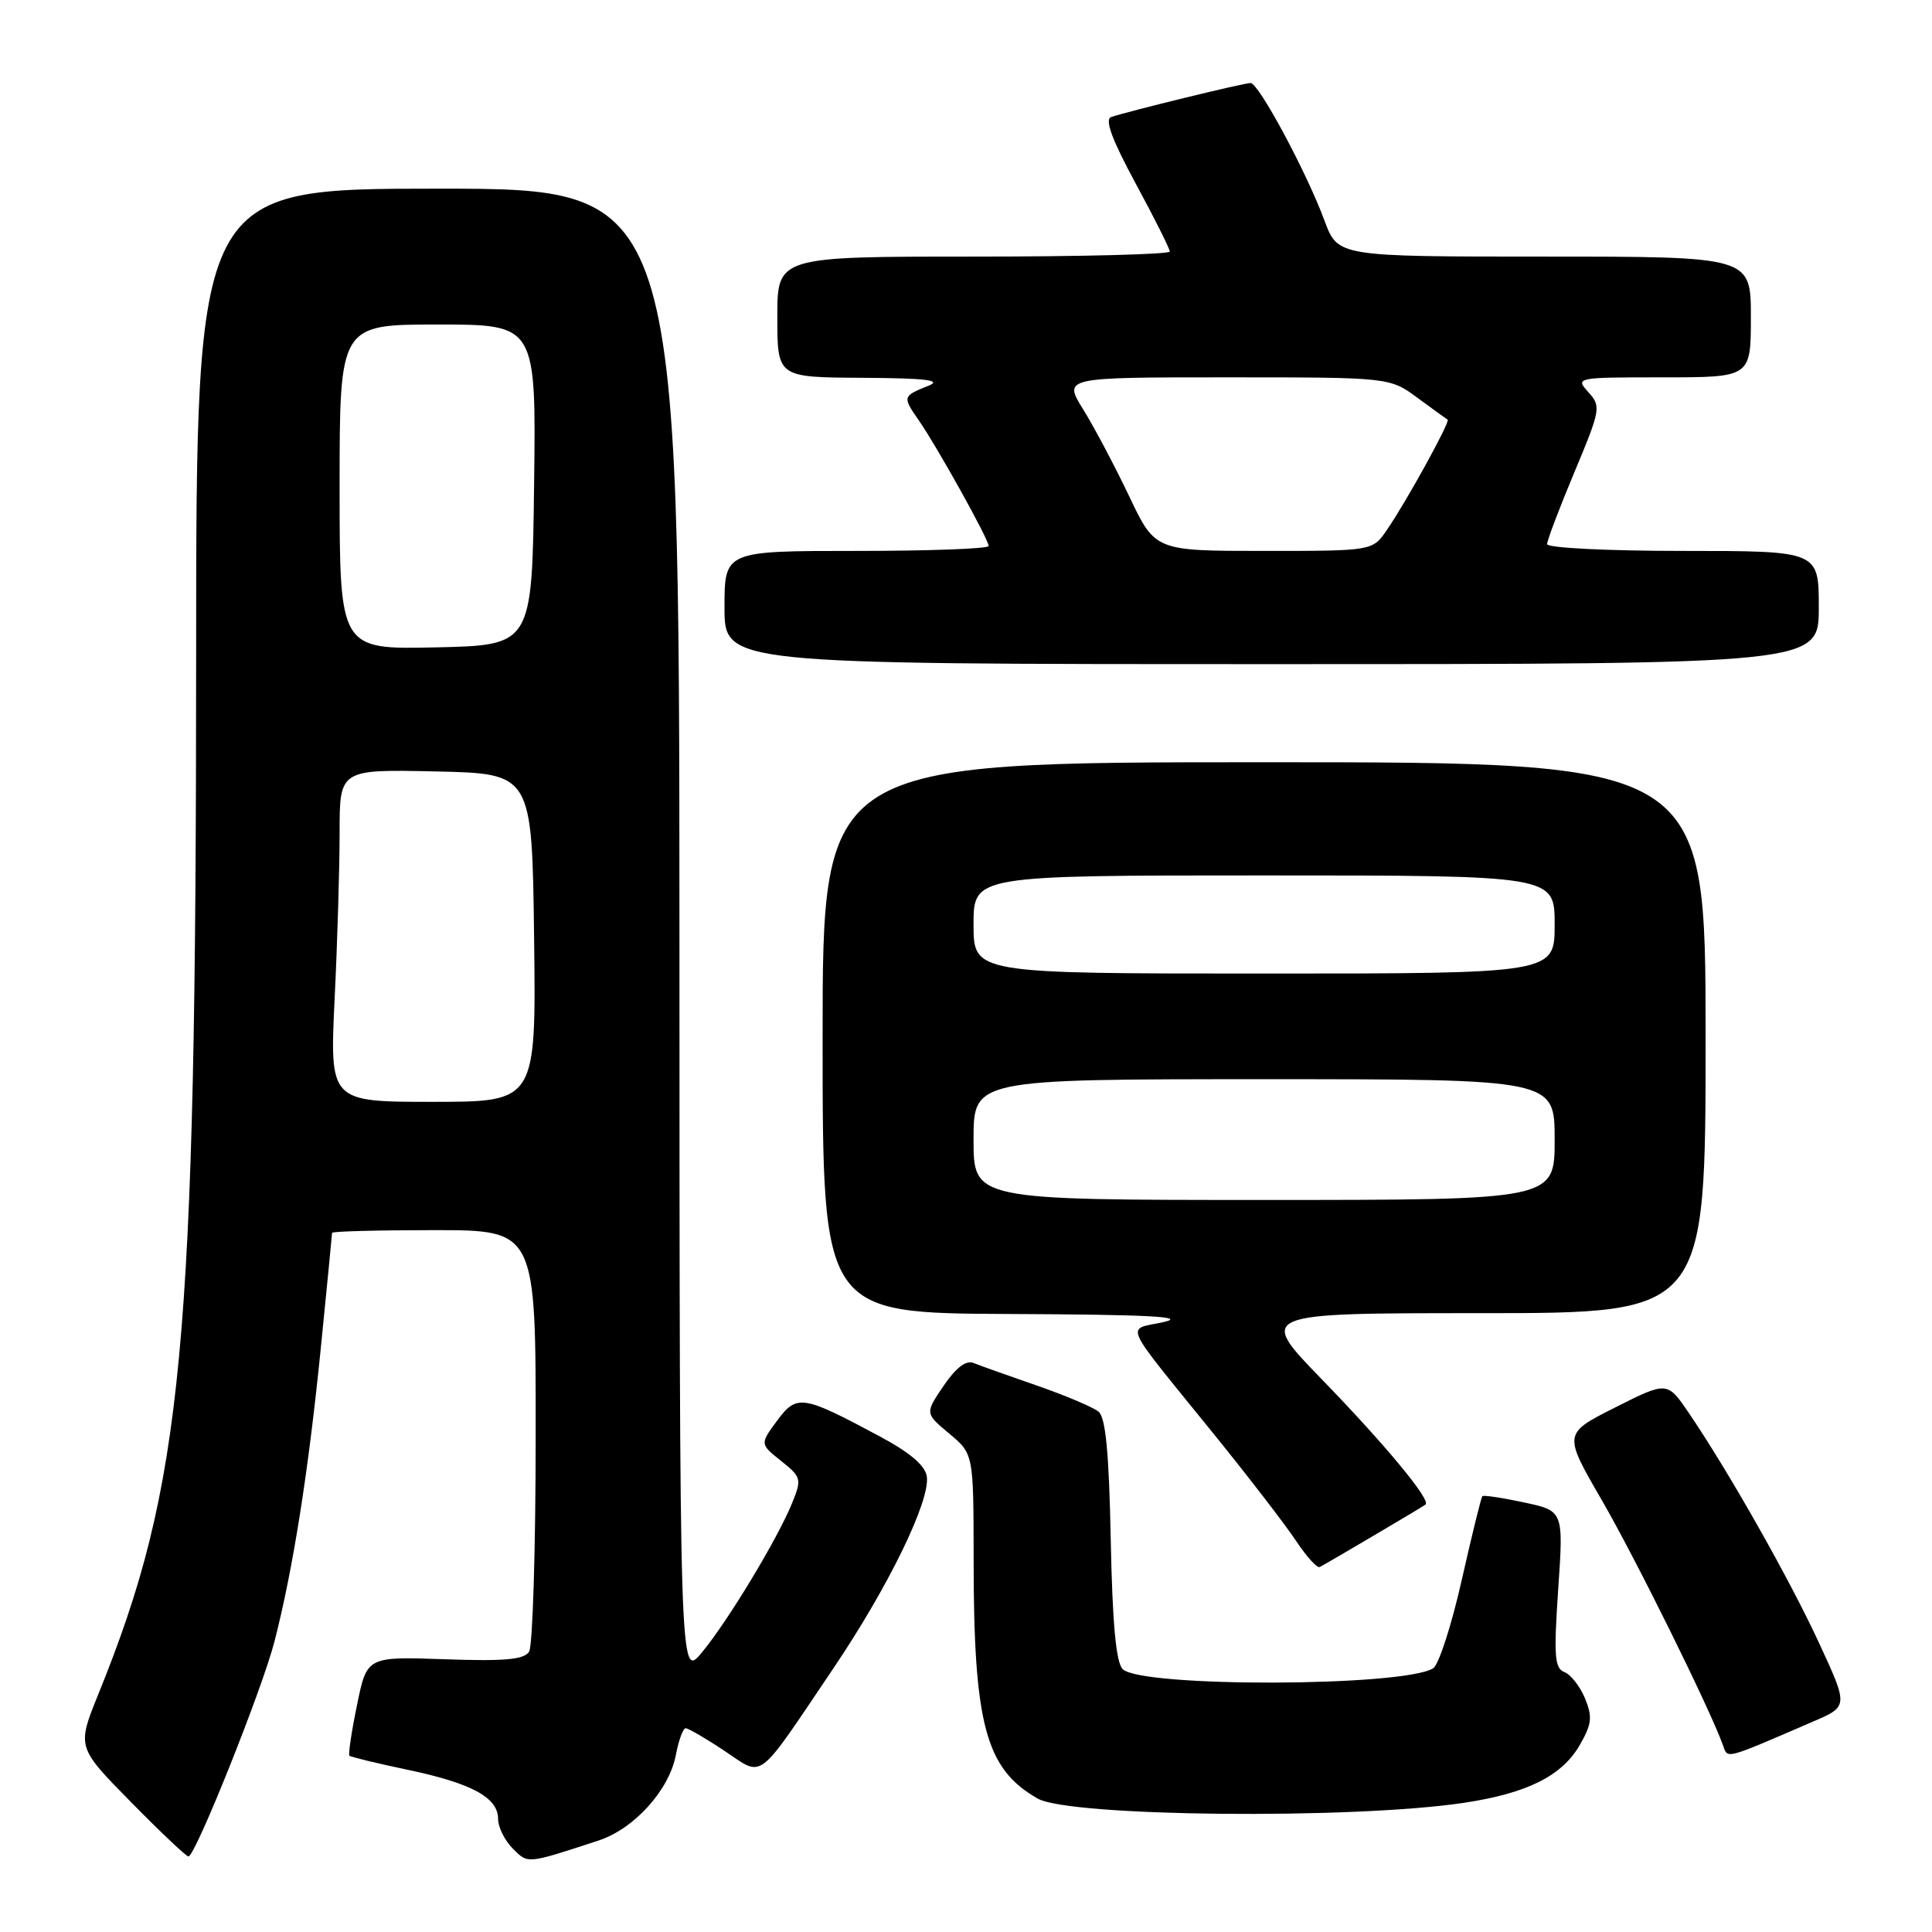 <?xml version="1.0" encoding="UTF-8" standalone="no"?>
<!DOCTYPE svg PUBLIC "-//W3C//DTD SVG 1.1//EN" "http://www.w3.org/Graphics/SVG/1.1/DTD/svg11.dtd" >
<svg xmlns="http://www.w3.org/2000/svg" xmlns:xlink="http://www.w3.org/1999/xlink" version="1.1" viewBox="0 0 256 256">
 <g >
 <path fill="currentColor"
d=" M 79.31 243.88 C 84.04 242.33 88.69 237.18 89.56 232.52 C 89.93 230.58 90.51 229.00 90.86 229.00 C 91.21 229.01 93.53 230.35 96.00 232.00 C 101.28 235.50 100.06 236.43 110.51 220.94 C 117.76 210.18 123.26 198.87 122.81 195.65 C 122.60 194.19 120.58 192.47 116.50 190.29 C 106.31 184.83 105.58 184.72 102.96 188.26 C 100.69 191.34 100.69 191.34 103.50 193.58 C 106.19 195.73 106.25 195.98 104.96 199.16 C 103.05 203.88 96.42 214.86 92.97 219.00 C 90.05 222.50 90.05 222.50 90.03 123.75 C 90.00 25.00 90.00 25.00 58.00 25.00 C 26.00 25.00 26.00 25.00 25.99 86.75 C 25.98 178.79 24.29 196.69 13.03 224.49 C 10.19 231.50 10.19 231.50 17.32 238.75 C 21.24 242.74 24.69 246.00 24.97 245.99 C 25.88 245.98 34.76 223.79 36.37 217.50 C 38.82 207.98 40.86 195.07 42.49 178.80 C 43.32 170.51 44.00 163.56 44.00 163.36 C 44.00 163.16 50.08 163.00 57.50 163.00 C 71.00 163.00 71.00 163.00 70.98 190.25 C 70.98 205.24 70.58 218.11 70.11 218.86 C 69.44 219.91 66.85 220.14 58.93 219.86 C 48.62 219.50 48.62 219.50 47.31 225.91 C 46.58 229.44 46.13 232.47 46.30 232.64 C 46.47 232.81 49.95 233.65 54.03 234.51 C 62.52 236.29 66.00 238.19 66.00 241.02 C 66.00 242.11 66.88 243.88 67.95 244.95 C 69.99 246.99 69.74 247.01 79.31 243.88 Z  M 194.00 238.88 C 202.36 237.62 206.97 235.32 209.33 231.22 C 210.93 228.44 211.03 227.50 210.02 225.04 C 209.36 223.45 208.13 221.88 207.29 221.56 C 205.99 221.06 205.87 219.42 206.47 210.59 C 207.18 200.20 207.18 200.20 201.94 199.08 C 199.06 198.46 196.58 198.09 196.42 198.25 C 196.26 198.41 195.03 203.42 193.68 209.39 C 192.34 215.35 190.64 220.60 189.90 221.06 C 185.92 223.52 151.21 223.61 148.76 221.17 C 147.88 220.29 147.40 215.12 147.18 204.02 C 146.95 192.50 146.51 187.83 145.56 187.05 C 144.84 186.46 141.16 184.90 137.38 183.59 C 133.60 182.28 129.82 180.94 129.00 180.60 C 128.01 180.20 126.66 181.23 125.03 183.63 C 122.56 187.27 122.56 187.27 125.78 189.96 C 129.00 192.65 129.00 192.65 129.01 206.57 C 129.01 228.50 130.59 234.39 137.50 238.32 C 141.73 240.73 179.19 241.10 194.00 238.88 Z  M 240.21 228.13 C 244.92 226.11 244.92 226.11 241.06 217.76 C 237.15 209.28 229.04 194.96 223.80 187.26 C 220.92 183.02 220.92 183.02 214.03 186.49 C 207.14 189.96 207.14 189.96 212.22 198.73 C 216.67 206.40 226.52 226.31 228.29 231.22 C 228.97 233.09 228.31 233.26 240.21 228.13 Z  M 182.00 203.49 C 185.57 201.39 188.68 199.53 188.89 199.36 C 189.64 198.77 183.55 191.43 175.13 182.75 C 166.64 174.00 166.64 174.00 196.32 174.00 C 226.00 174.00 226.00 174.00 226.00 137.50 C 226.00 101.00 226.00 101.00 167.50 101.00 C 109.00 101.00 109.00 101.00 109.00 137.50 C 109.00 174.00 109.00 174.00 133.75 174.11 C 152.20 174.19 157.40 174.46 154.18 175.18 C 149.15 176.30 148.42 174.68 160.87 190.06 C 165.47 195.74 170.36 202.10 171.74 204.18 C 173.12 206.26 174.53 207.82 174.87 207.64 C 175.22 207.47 178.43 205.60 182.00 203.49 Z  M 241.00 80.50 C 241.00 73.00 241.00 73.00 223.00 73.00 C 213.00 73.00 205.00 72.60 205.00 72.10 C 205.00 71.60 206.63 67.31 208.62 62.56 C 212.10 54.24 212.17 53.84 210.46 51.96 C 208.71 50.02 208.84 50.00 220.35 50.00 C 232.00 50.00 232.00 50.00 232.00 42.00 C 232.00 34.00 232.00 34.00 204.64 34.00 C 177.27 34.00 177.27 34.00 175.51 29.25 C 173.12 22.79 166.78 11.00 165.71 11.00 C 164.80 11.00 149.45 14.75 147.23 15.51 C 146.35 15.82 147.34 18.50 150.48 24.31 C 152.97 28.90 155.00 32.96 155.00 33.33 C 155.00 33.70 143.30 34.00 129.00 34.00 C 103.00 34.00 103.00 34.00 103.00 42.00 C 103.00 50.00 103.00 50.00 114.25 50.06 C 122.68 50.11 124.88 50.37 123.04 51.11 C 119.58 52.49 119.56 52.56 121.74 55.69 C 124.17 59.19 131.00 71.46 131.00 72.35 C 131.00 72.71 123.12 73.00 113.50 73.00 C 96.00 73.00 96.00 73.00 96.00 80.50 C 96.00 88.00 96.00 88.00 168.50 88.00 C 241.00 88.00 241.00 88.00 241.00 80.50 Z  M 44.34 132.34 C 44.71 124.83 45.00 114.92 45.00 110.31 C 45.00 101.94 45.00 101.94 57.75 102.22 C 70.50 102.50 70.50 102.50 70.77 124.25 C 71.04 146.00 71.04 146.00 57.36 146.00 C 43.69 146.00 43.69 146.00 44.34 132.34 Z  M 45.00 64.53 C 45.00 43.00 45.00 43.00 58.02 43.00 C 71.04 43.00 71.04 43.00 70.77 64.25 C 70.50 85.50 70.50 85.50 57.75 85.78 C 45.00 86.06 45.00 86.06 45.00 64.53 Z  M 129.00 151.00 C 129.00 143.00 129.00 143.00 167.50 143.00 C 206.00 143.00 206.00 143.00 206.00 151.00 C 206.00 159.00 206.00 159.00 167.50 159.00 C 129.00 159.00 129.00 159.00 129.00 151.00 Z  M 129.00 122.50 C 129.00 116.00 129.00 116.00 167.50 116.00 C 206.00 116.00 206.00 116.00 206.00 122.50 C 206.00 129.00 206.00 129.00 167.50 129.00 C 129.00 129.00 129.00 129.00 129.00 122.50 Z  M 149.62 65.75 C 147.72 61.76 144.98 56.59 143.53 54.25 C 140.89 50.00 140.89 50.00 162.51 50.00 C 184.13 50.00 184.13 50.00 187.82 52.71 C 189.84 54.20 191.64 55.50 191.82 55.61 C 192.20 55.84 186.35 66.48 183.75 70.25 C 181.86 73.00 181.86 73.00 167.46 73.00 C 153.06 73.00 153.06 73.00 149.62 65.75 Z "/>
</g>
</svg>